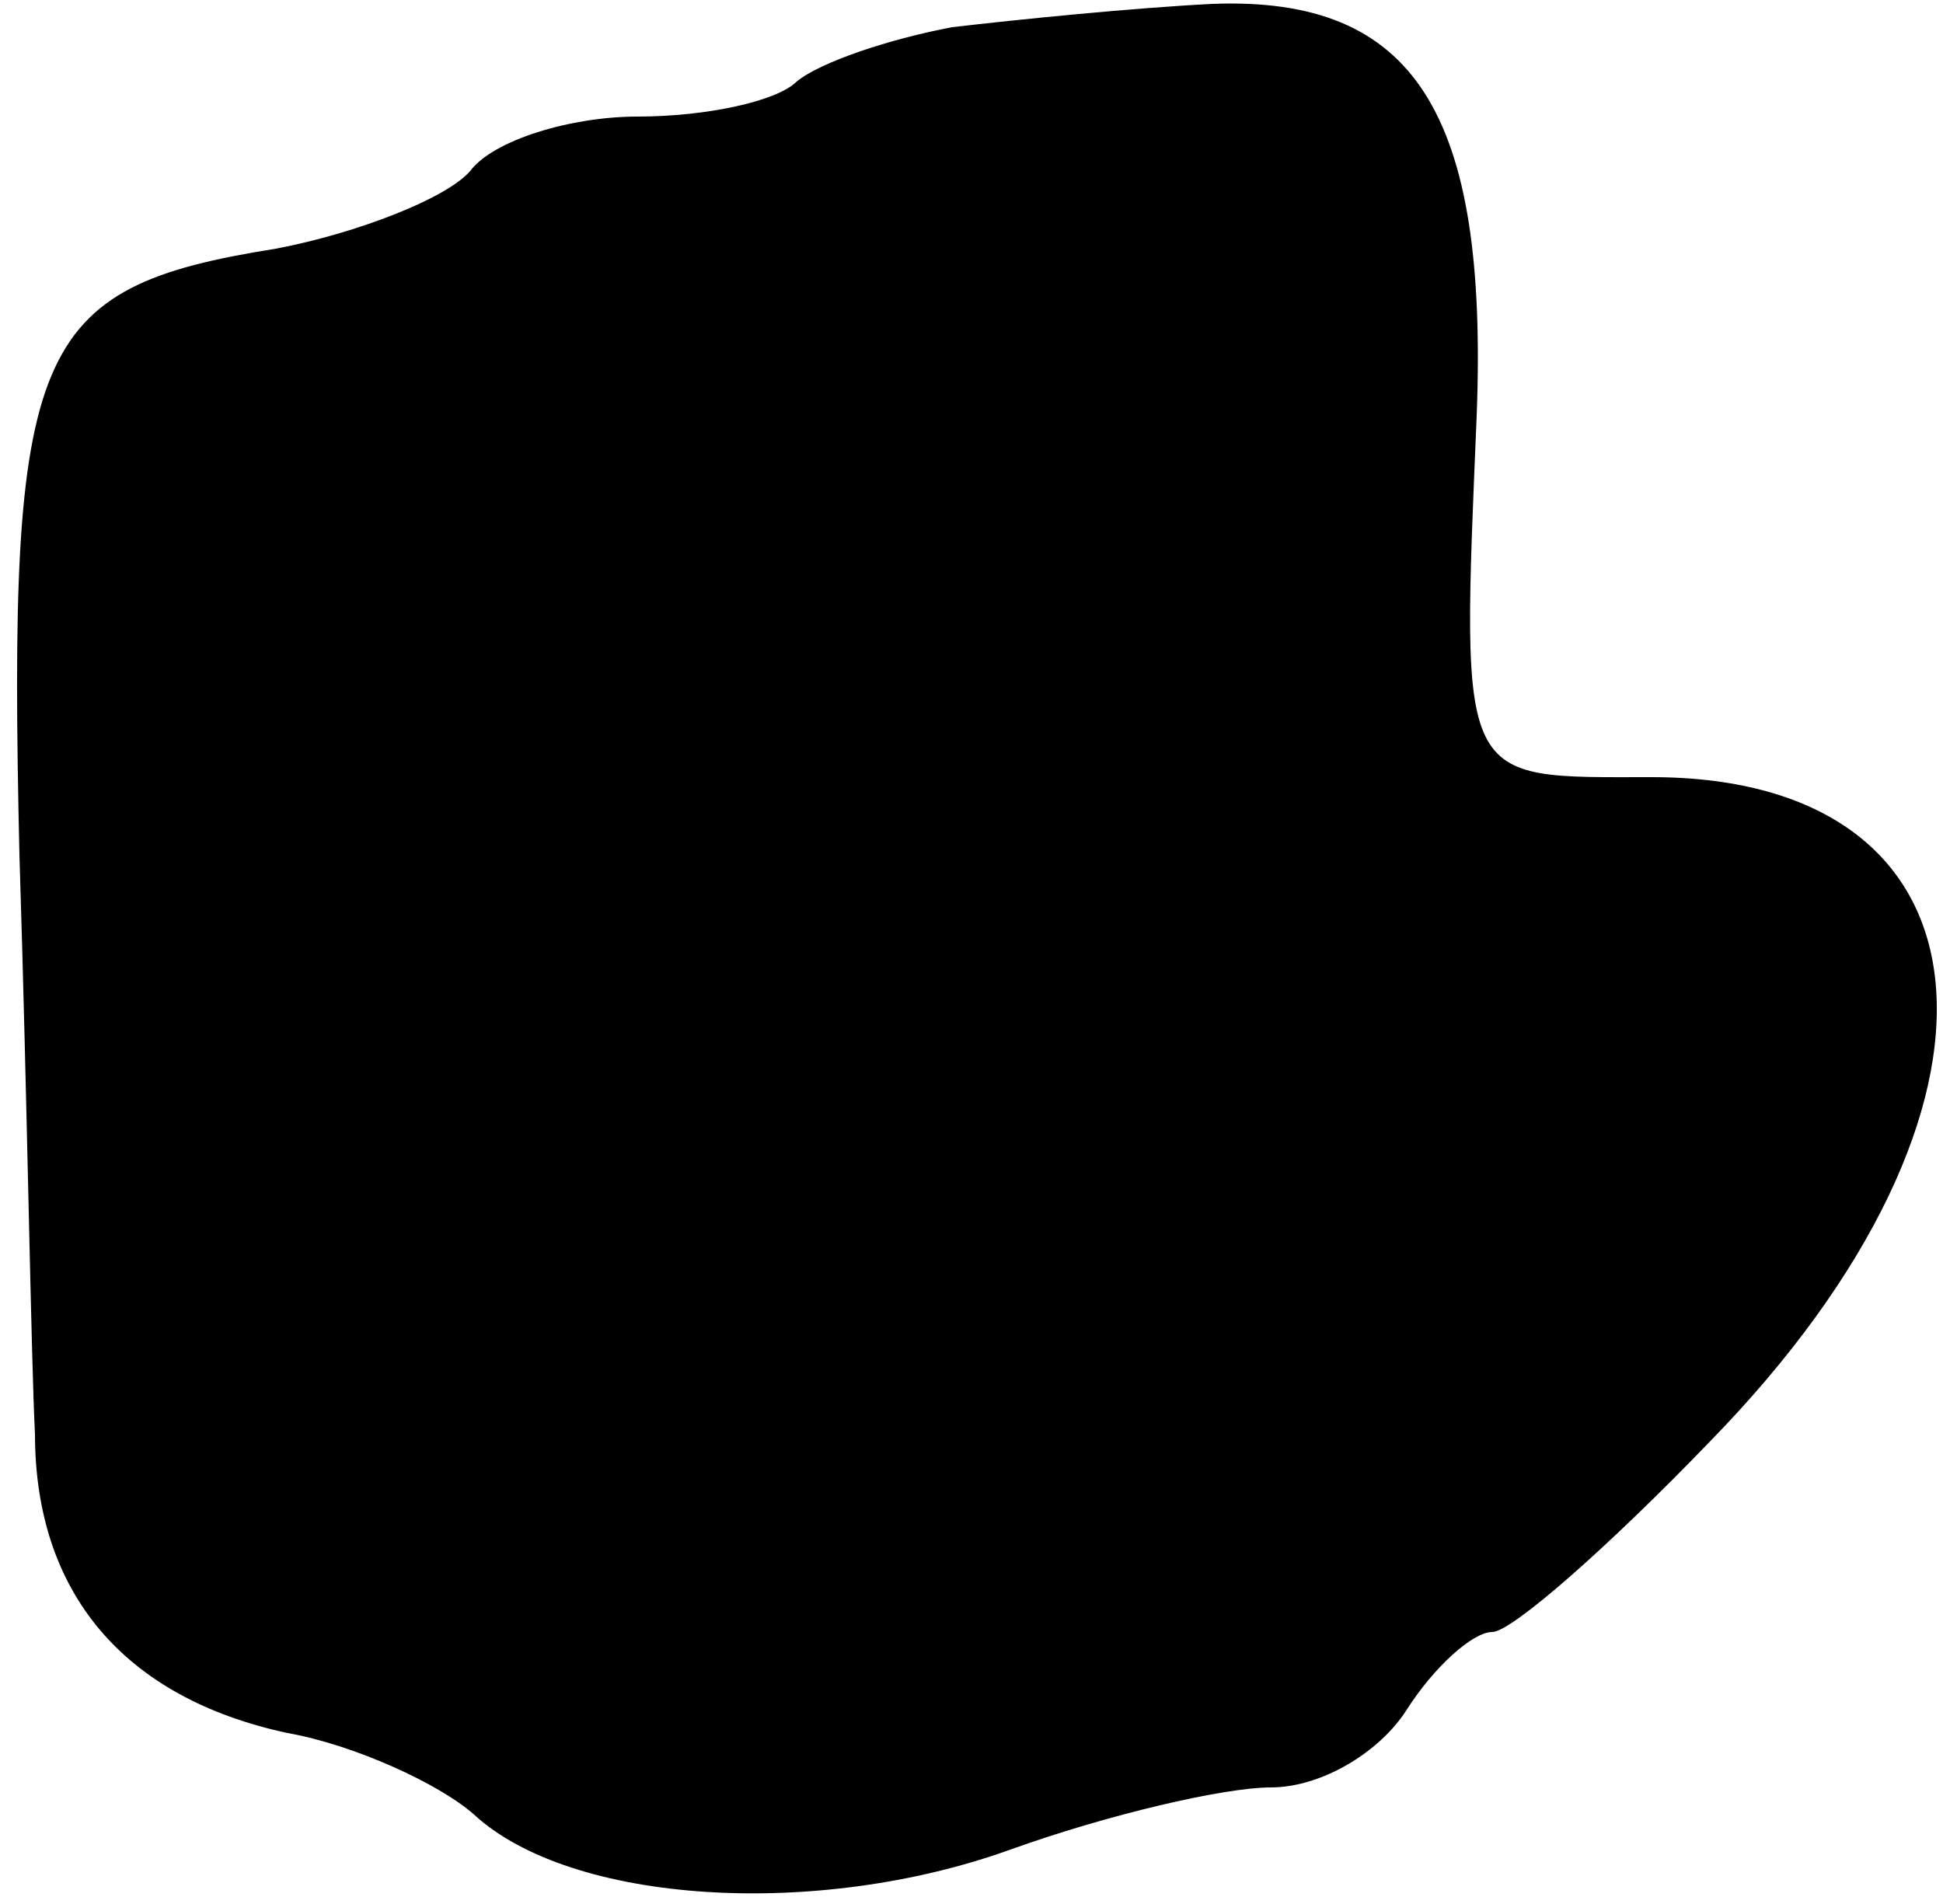 <?xml version="1.0" standalone="no"?>
<!DOCTYPE svg PUBLIC "-//W3C//DTD SVG 20010904//EN"
 "http://www.w3.org/TR/2001/REC-SVG-20010904/DTD/svg10.dtd">
<svg version="1.0" xmlns="http://www.w3.org/2000/svg"
 width="50pt" height="49pt" viewBox="0 0 50 49"
 preserveAspectRatio="xMidYMid meet">
<g transform="translate(0,49) scale(0.1,-0.1)"
fill="#000000" stroke="none">
<path fill="#000000" stroke="none" d="M245 483 c-16 -3 -34 -9 -40 -14 -5 -5
-23 -9 -41 -9 -17 0 -37 -6 -43 -14 -6 -7 -29 -16 -50 -20 -63 -10 -69 -25
-66 -156 2 -63 3 -130 4 -149 0 -41 23 -68 65 -77 17 -3 39 -13 48 -21 25 -23
88 -27 138 -9 25 9 55 16 67 16 13 0 28 9 35 20 7 11 17 20 22 20 5 0 30 22
56 49 84 86 76 171 -15 171 -50 0 -49 -3 -45 93 3 78 -16 108 -68 106 -20 -1
-50 -4 -67 -6z"/>
</g>
</svg>
